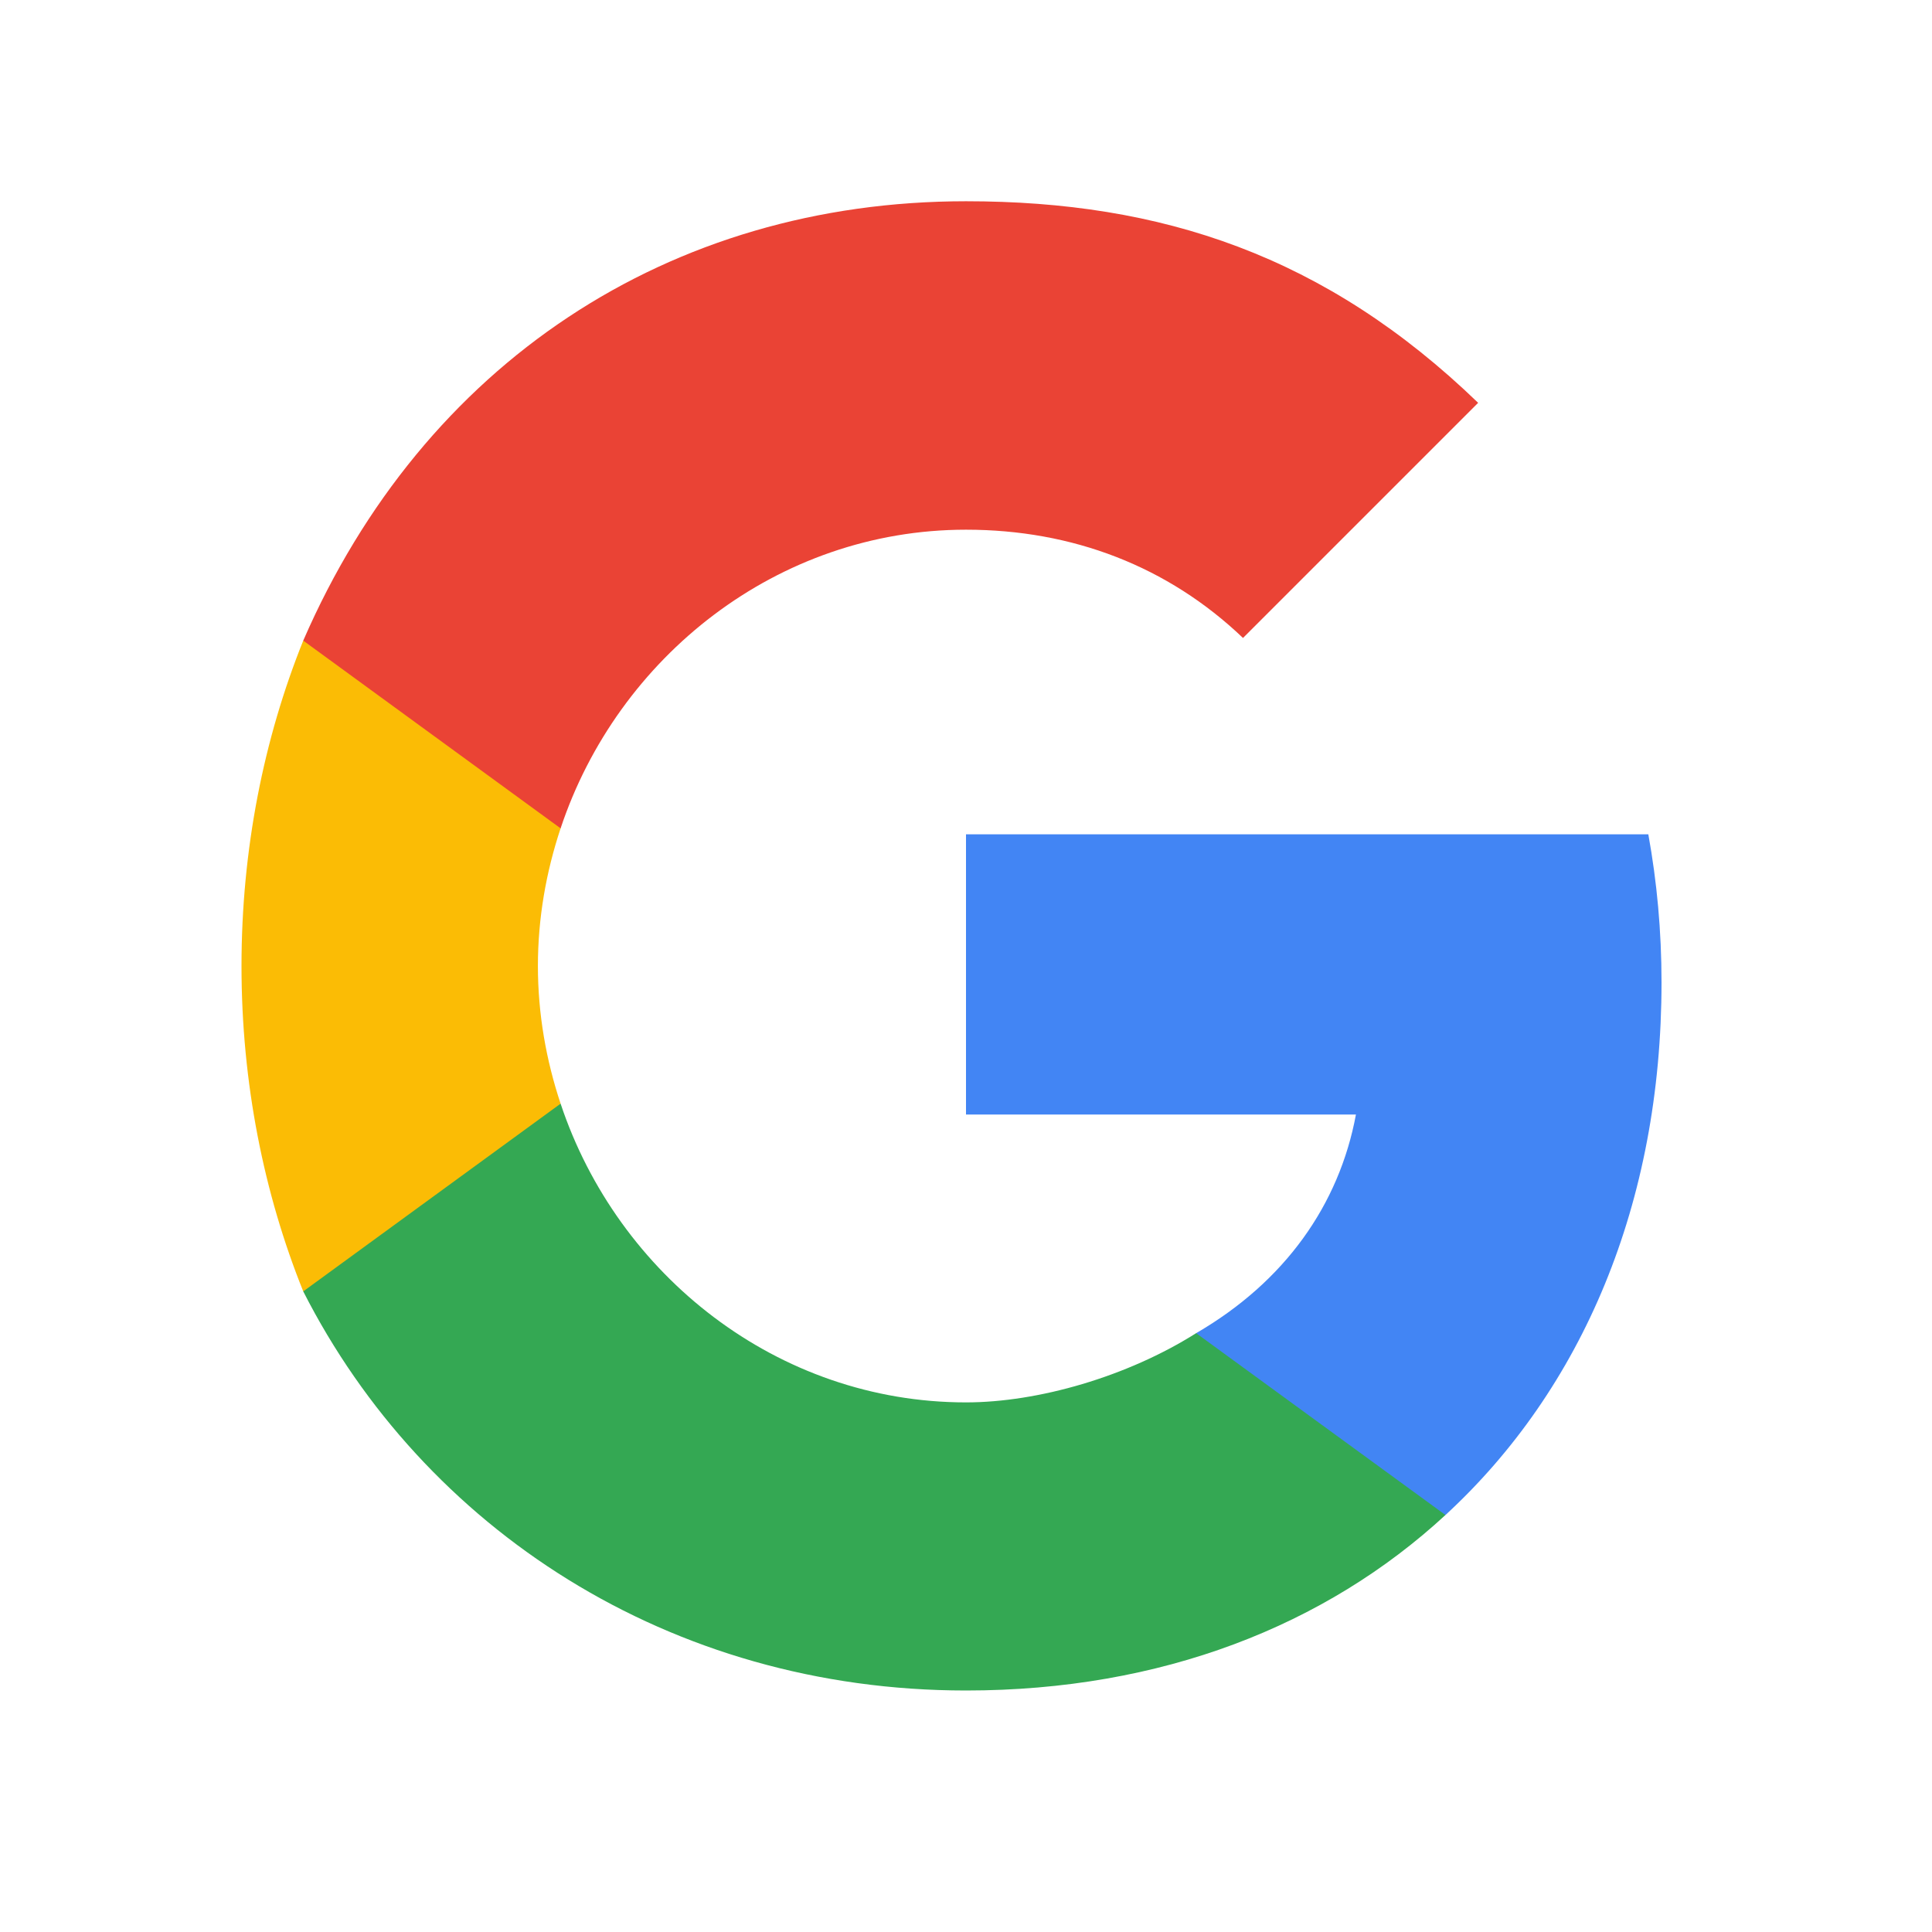<?xml version="1.0" encoding="UTF-8"?>
<svg width="24px" height="24px" viewBox="0 0 24 24" version="1.1" xmlns="http://www.w3.org/2000/svg">
    <g stroke="none" stroke-width="1" fill="none" fill-rule="evenodd">
        <path d="M20.64 12.204C20.64 11.566 20.583 10.953 20.476 10.364H12V13.845H16.844C16.635 14.97 15.958 15.923 14.859 16.561V18.82H17.956C19.658 17.253 20.64 14.945 20.64 12.204Z" fill="#4285F4"/>
        <path d="M12 21C14.43 21 16.467 20.194 17.956 18.82L14.859 16.561C14.004 17.101 12.896 17.421 12 17.421C9.656 17.421 7.672 15.837 6.964 13.71H3.767V16.042C5.262 18.983 8.311 21 12 21Z" fill="#34A853"/>
        <path d="M6.964 13.71C6.784 13.17 6.682 12.593 6.682 12C6.682 11.407 6.784 10.83 6.964 10.29V7.958H3.767C3.278 9.173 3 10.548 3 12C3 13.452 3.278 14.827 3.767 16.042L6.964 13.71Z" fill="#FBBC05"/>
        <path d="M12 6.58C13.321 6.58 14.508 7.034 15.441 7.925L18.362 5.004C16.467 3.174 14.43 2.5 12 2.5C8.311 2.5 5.262 4.517 3.767 7.958L6.964 10.29C7.672 8.163 9.656 6.58 12 6.58Z" fill="#EA4335"/>
    </g>
</svg> 